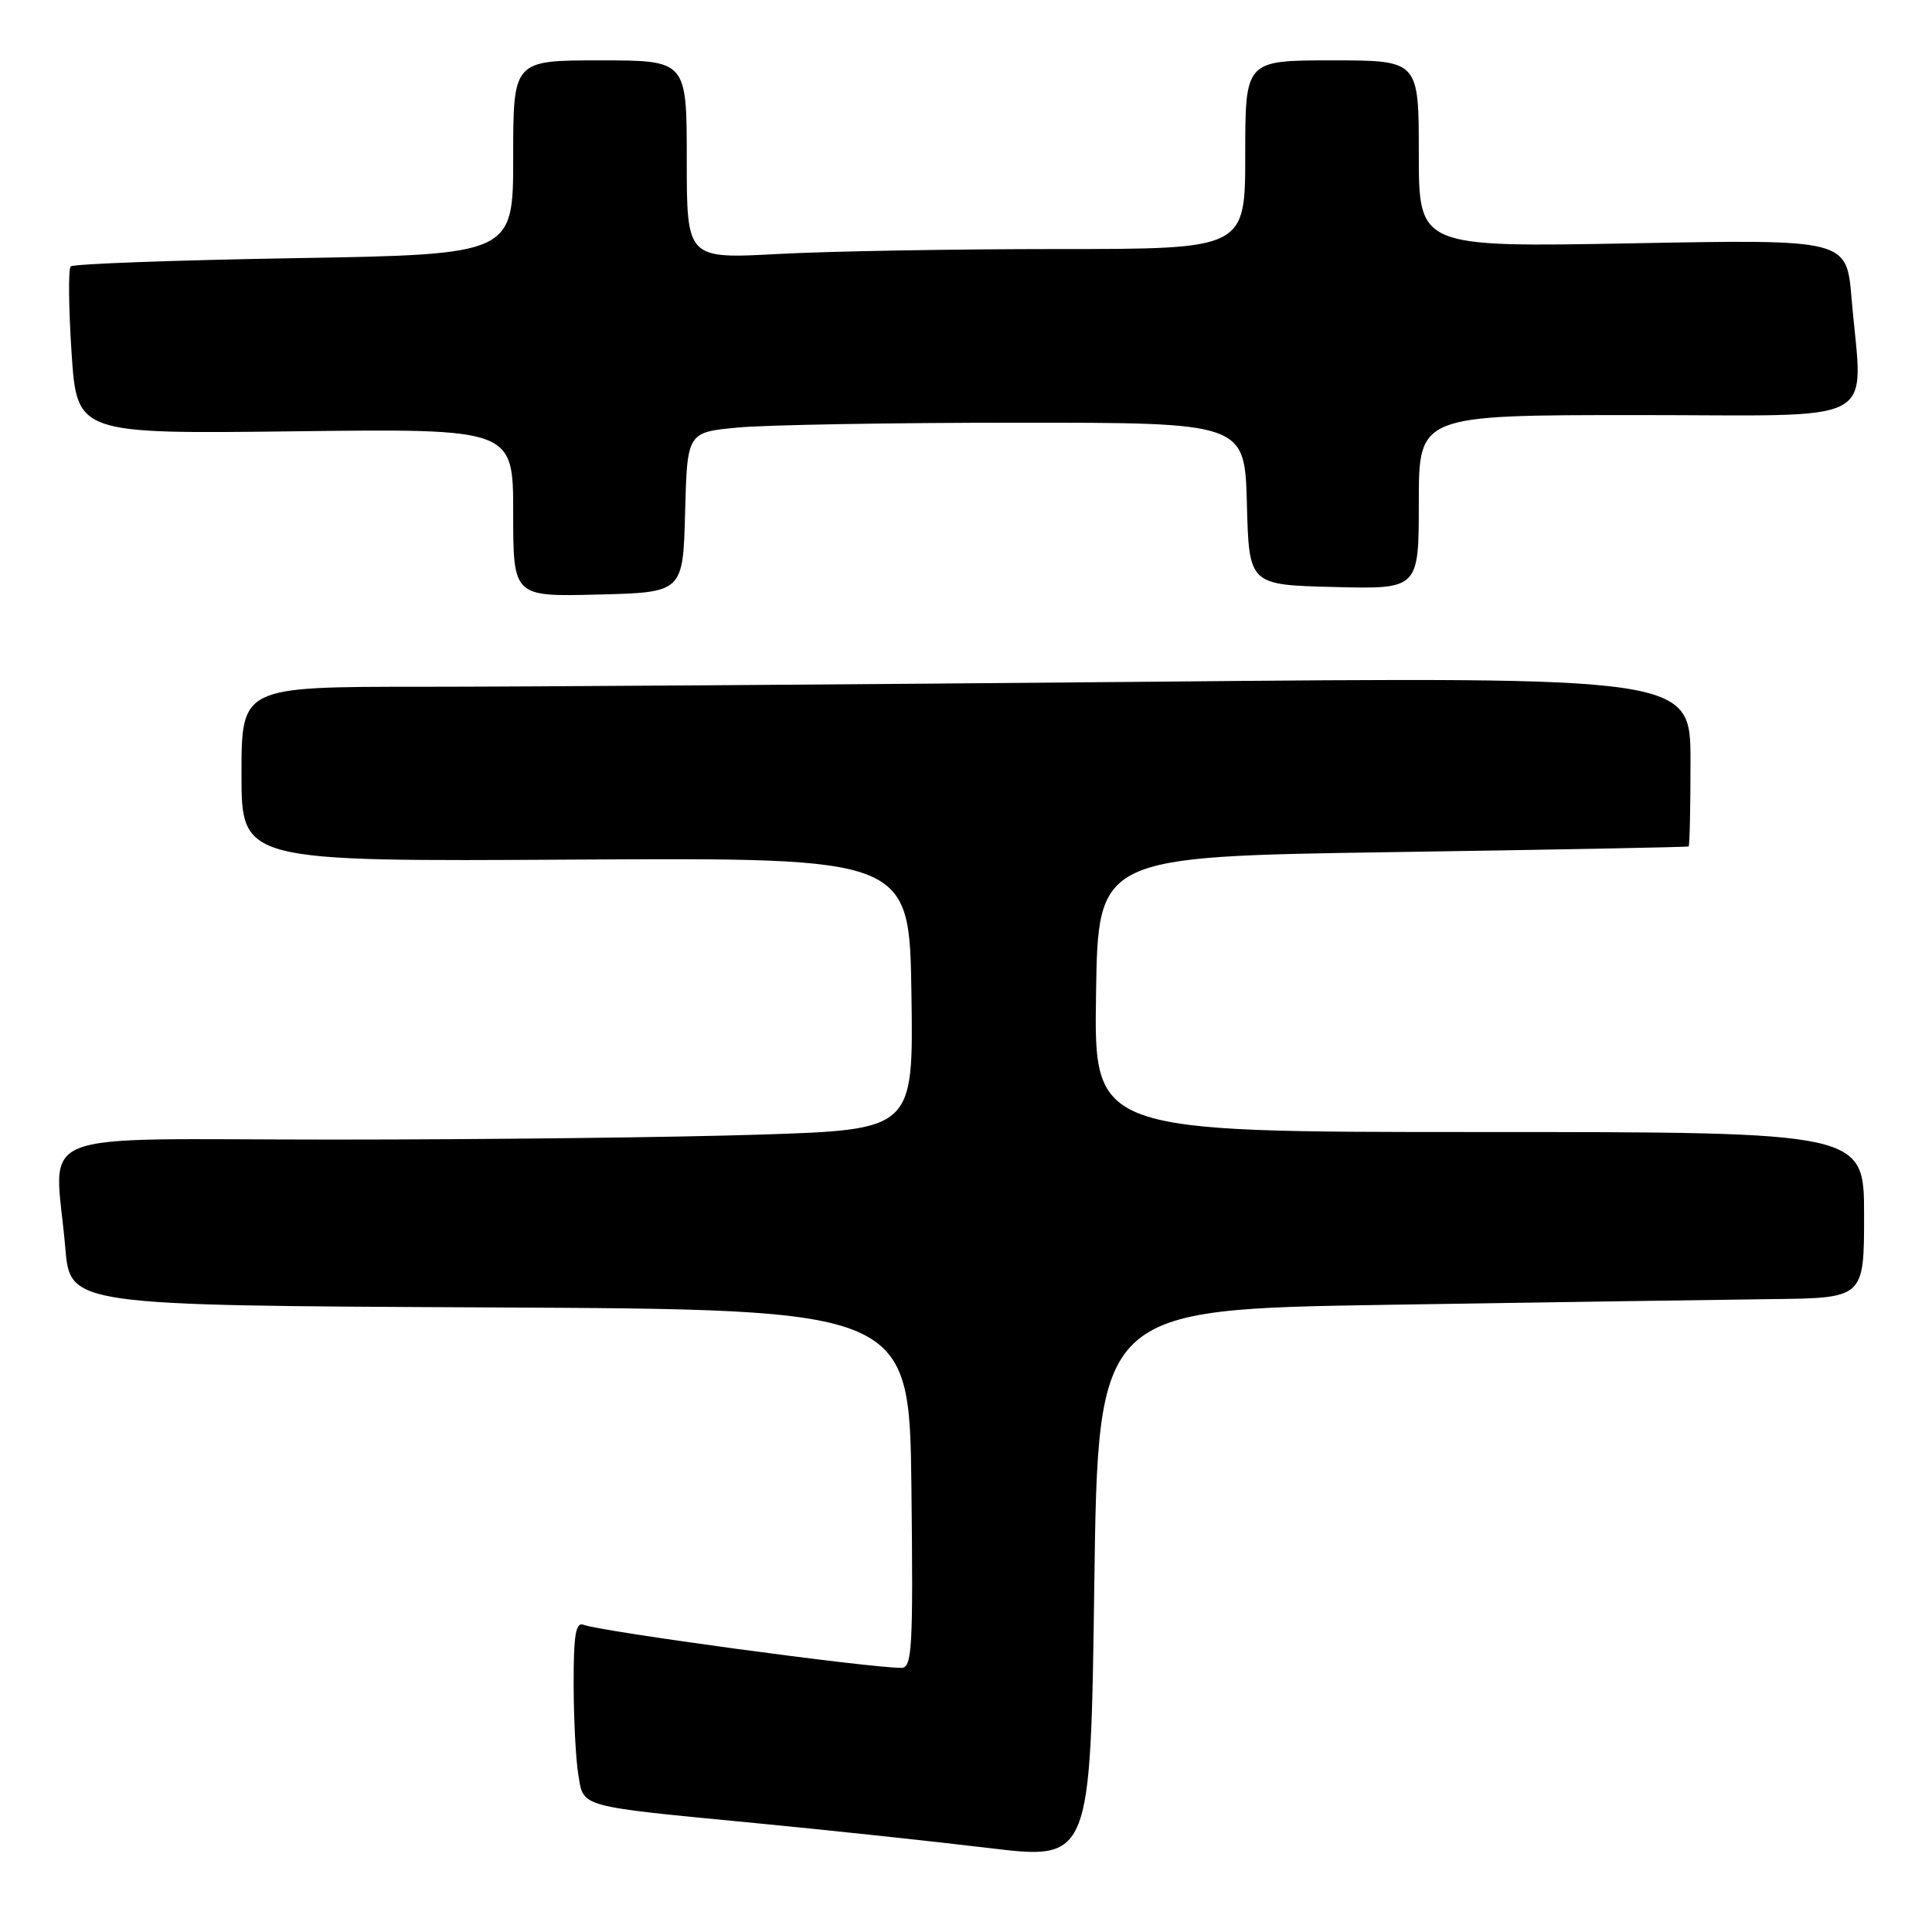<?xml version="1.0" encoding="UTF-8" standalone="no"?>
<!DOCTYPE svg PUBLIC "-//W3C//DTD SVG 1.1//EN" "http://www.w3.org/Graphics/SVG/1.1/DTD/svg11.dtd" >
<svg xmlns="http://www.w3.org/2000/svg" xmlns:xlink="http://www.w3.org/1999/xlink" version="1.1" viewBox="0 0 256 256">
 <g >
 <path fill="currentColor"
d=" M 184.00 172.89 C 205.18 172.56 228.01 172.22 234.75 172.14 C 247.00 172.00 247.00 172.00 247.00 161.00 C 247.00 150.00 247.00 150.00 195.98 150.00 C 144.95 150.00 144.95 150.00 145.23 131.75 C 145.50 113.50 145.50 113.50 184.50 112.91 C 205.95 112.59 223.61 112.25 223.75 112.16 C 223.89 112.07 224.00 106.98 224.00 100.84 C 224.00 89.67 224.00 89.67 151.83 90.34 C 112.14 90.70 68.94 91.00 55.83 91.00 C 32.00 91.00 32.00 91.00 32.00 102.58 C 32.00 114.16 32.00 114.16 76.25 113.90 C 120.50 113.65 120.50 113.65 120.77 131.67 C 121.04 149.68 121.04 149.68 100.77 150.34 C 89.62 150.70 64.19 151.00 44.25 151.00 C 2.99 151.00 7.29 149.27 8.65 165.34 C 9.29 172.98 9.29 172.98 64.90 173.24 C 120.50 173.50 120.50 173.50 120.77 197.25 C 121.01 218.45 120.86 221.00 119.44 221.00 C 115.09 221.00 79.69 216.20 77.31 215.29 C 76.29 214.90 76.00 216.65 76.01 223.14 C 76.02 227.74 76.29 233.14 76.63 235.15 C 77.35 239.53 76.44 239.29 100.10 241.57 C 109.67 242.49 123.58 243.98 131.00 244.87 C 144.50 246.50 144.50 246.50 145.00 210.00 C 145.50 173.50 145.50 173.50 184.00 172.89 Z  M 90.78 67.89 C 91.06 57.28 91.06 57.28 97.78 56.65 C 101.48 56.30 118.10 56.01 134.72 56.01 C 164.93 56.00 164.93 56.00 165.22 66.75 C 165.50 77.50 165.50 77.50 176.75 77.78 C 188.00 78.07 188.00 78.07 188.00 66.53 C 188.00 55.00 188.00 55.00 217.00 55.00 C 249.91 55.00 246.79 56.71 245.34 39.51 C 244.68 31.71 244.68 31.71 216.34 32.24 C 188.00 32.76 188.00 32.76 188.00 20.38 C 188.00 8.00 188.00 8.00 176.50 8.00 C 165.00 8.00 165.00 8.00 165.00 20.50 C 165.00 33.00 165.00 33.00 140.16 33.00 C 126.49 33.00 109.84 33.29 103.16 33.65 C 91.00 34.31 91.00 34.31 91.00 21.15 C 91.00 8.00 91.00 8.00 79.50 8.00 C 68.00 8.00 68.00 8.00 68.00 20.86 C 68.00 33.72 68.00 33.72 38.98 34.21 C 23.02 34.48 9.69 34.97 9.37 35.30 C 9.04 35.63 9.09 40.75 9.48 46.70 C 10.19 57.50 10.19 57.50 39.09 57.15 C 68.00 56.80 68.00 56.80 68.00 67.93 C 68.00 79.07 68.00 79.07 79.25 78.78 C 90.50 78.50 90.50 78.50 90.78 67.89 Z "/>
</g>
</svg>